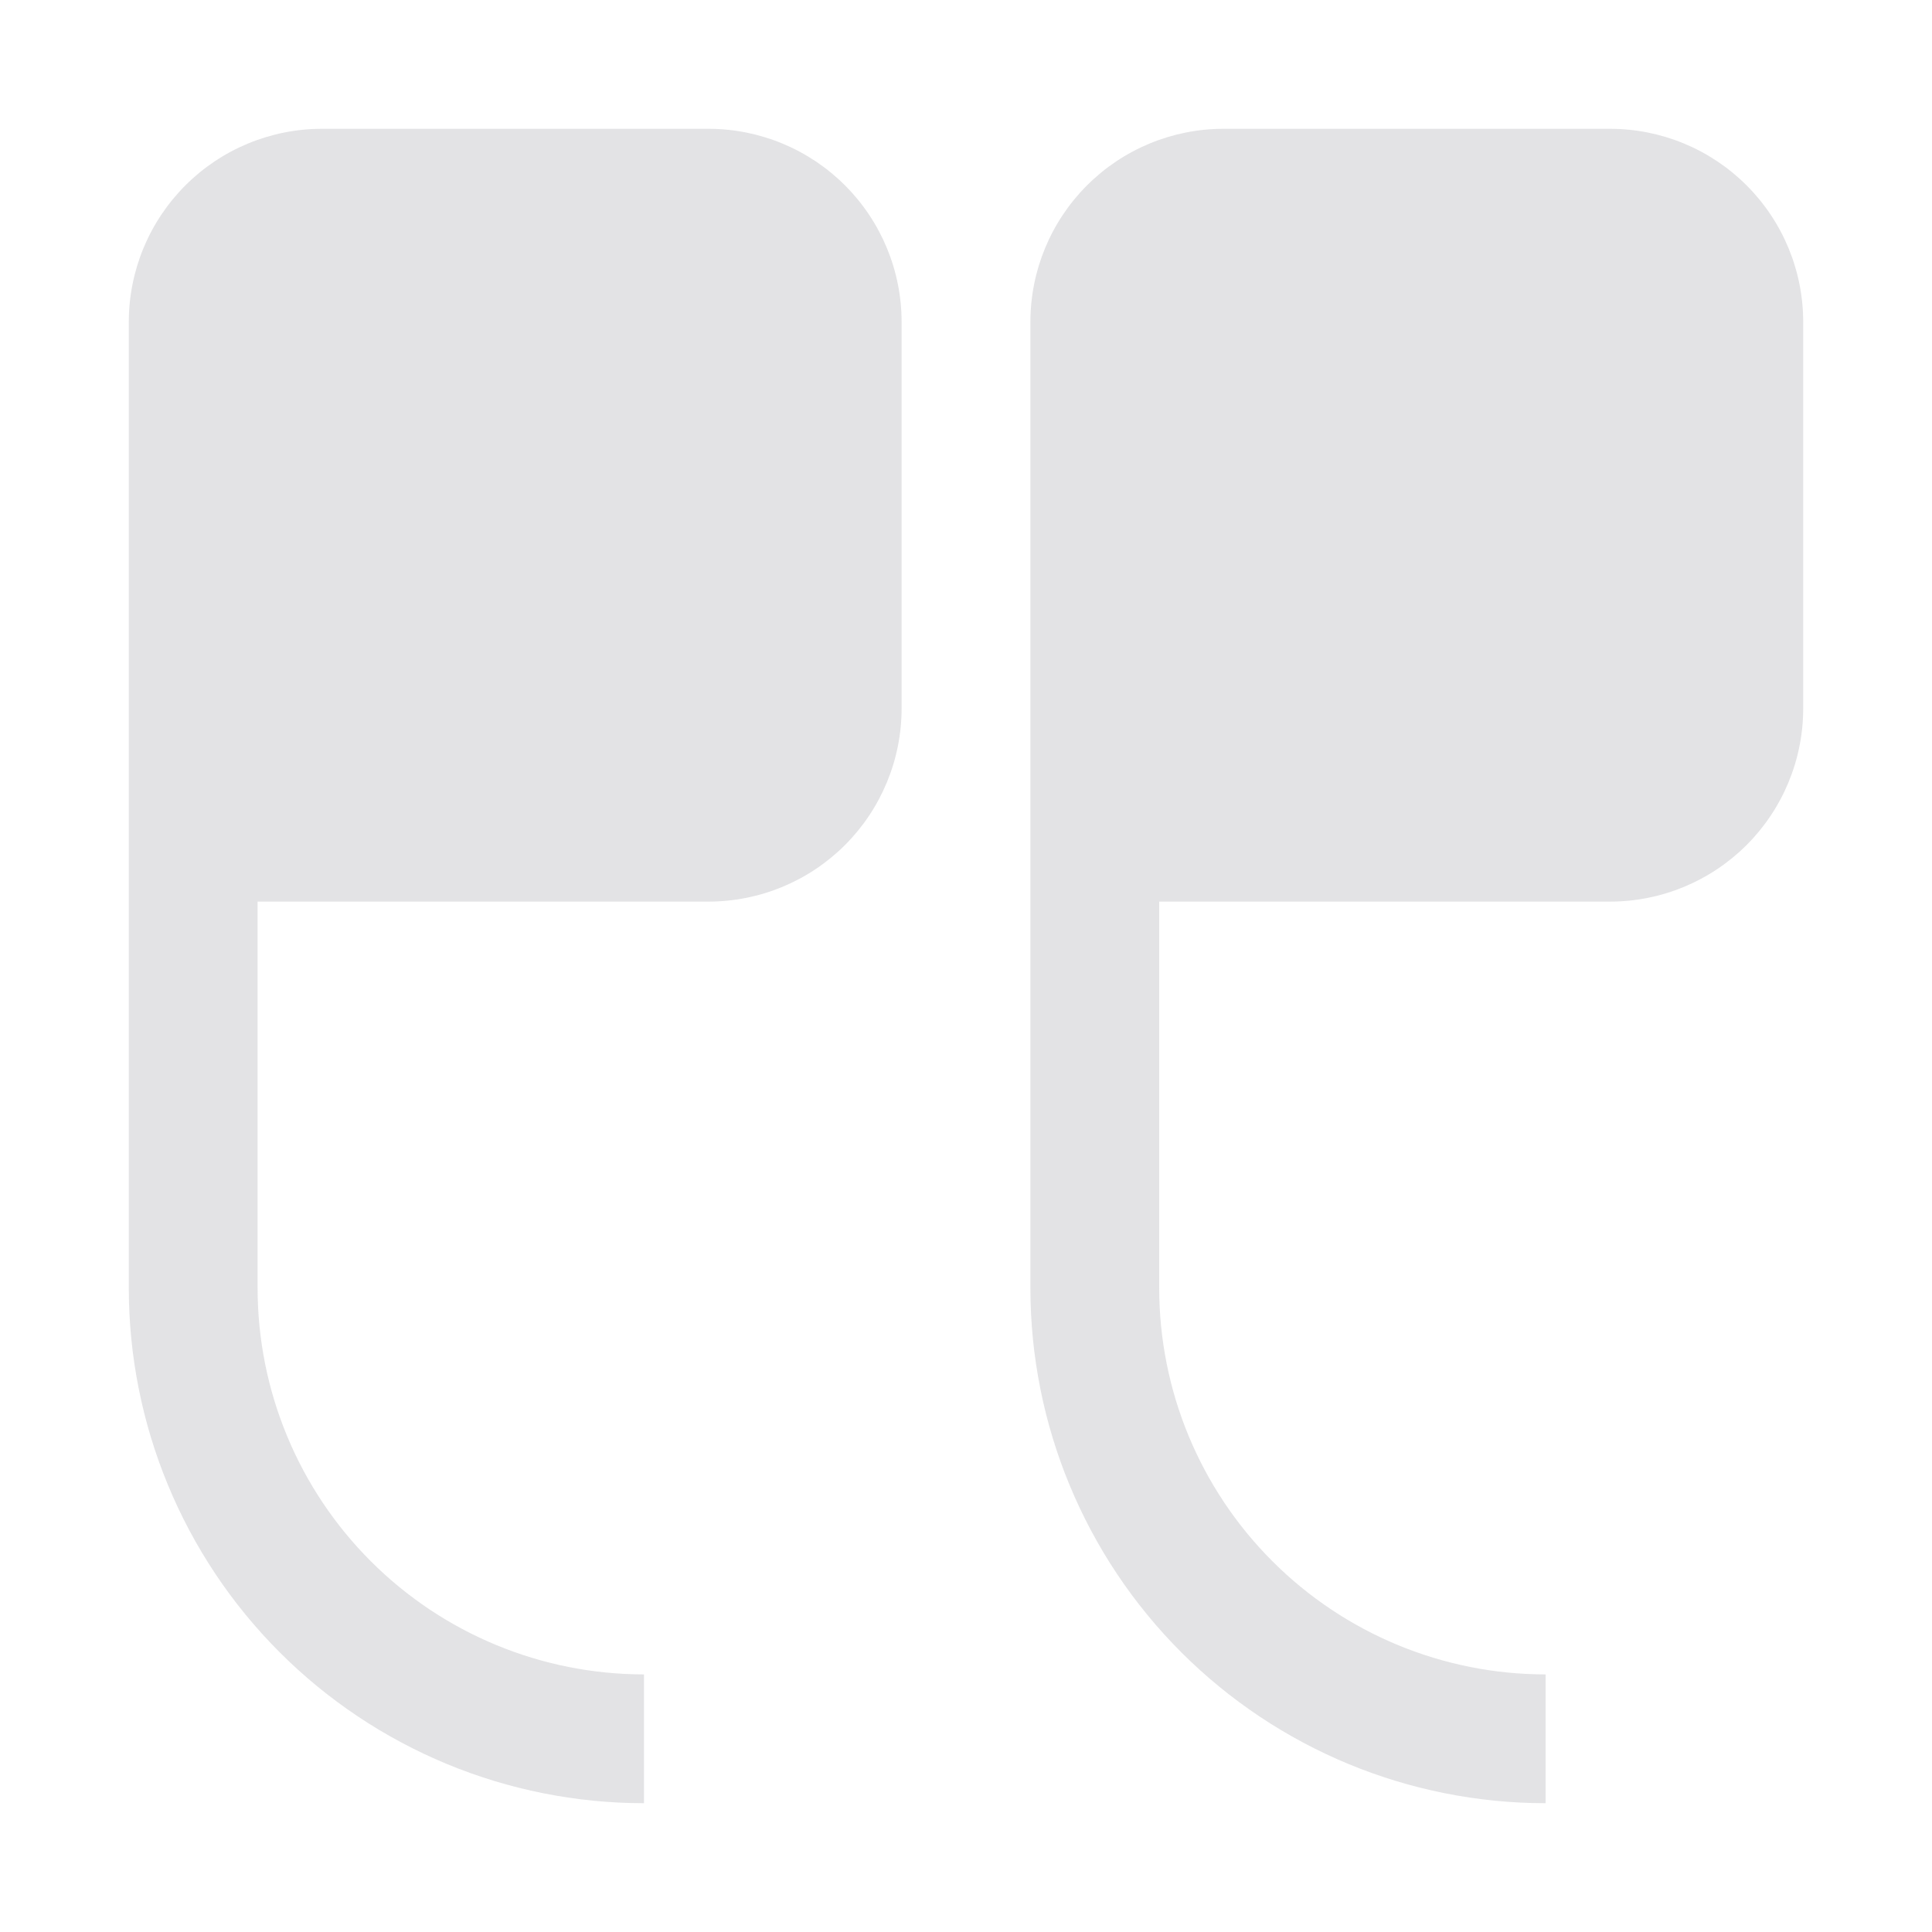 <svg width="48" height="48" viewBox="0 0 48 48" fill="none" xmlns="http://www.w3.org/2000/svg">
<g opacity="0.3">
<path d="M8 3.2C6.727 3.2 5.506 3.706 4.606 4.606C3.706 5.506 3.2 6.727 3.2 8V32C3.2 35.395 4.549 38.651 6.949 41.051C9.35 43.451 12.605 44.8 16 44.8V41.6C13.454 41.6 11.012 40.589 9.212 38.788C7.411 36.988 6.4 34.546 6.4 32V22.4H17.6C18.873 22.4 20.094 21.894 20.994 20.994C21.894 20.094 22.4 18.873 22.4 17.6V8C22.4 6.727 21.894 5.506 20.994 4.606C20.094 3.706 18.873 3.2 17.6 3.2H8ZM30.4 3.2C29.127 3.2 27.906 3.706 27.006 4.606C26.106 5.506 25.6 6.727 25.6 8V32C25.6 35.395 26.949 38.651 29.349 41.051C31.75 43.451 35.005 44.8 38.4 44.8V41.6C35.854 41.6 33.412 40.589 31.612 38.788C29.811 36.988 28.8 34.546 28.8 32V22.4H40C41.273 22.4 42.494 21.894 43.394 20.994C44.294 20.094 44.8 18.873 44.8 17.6V8C44.8 6.727 44.294 5.506 43.394 4.606C42.494 3.706 41.273 3.2 40 3.2H30.4Z" fill="#A0A0A7"/>
</g>
</svg>
